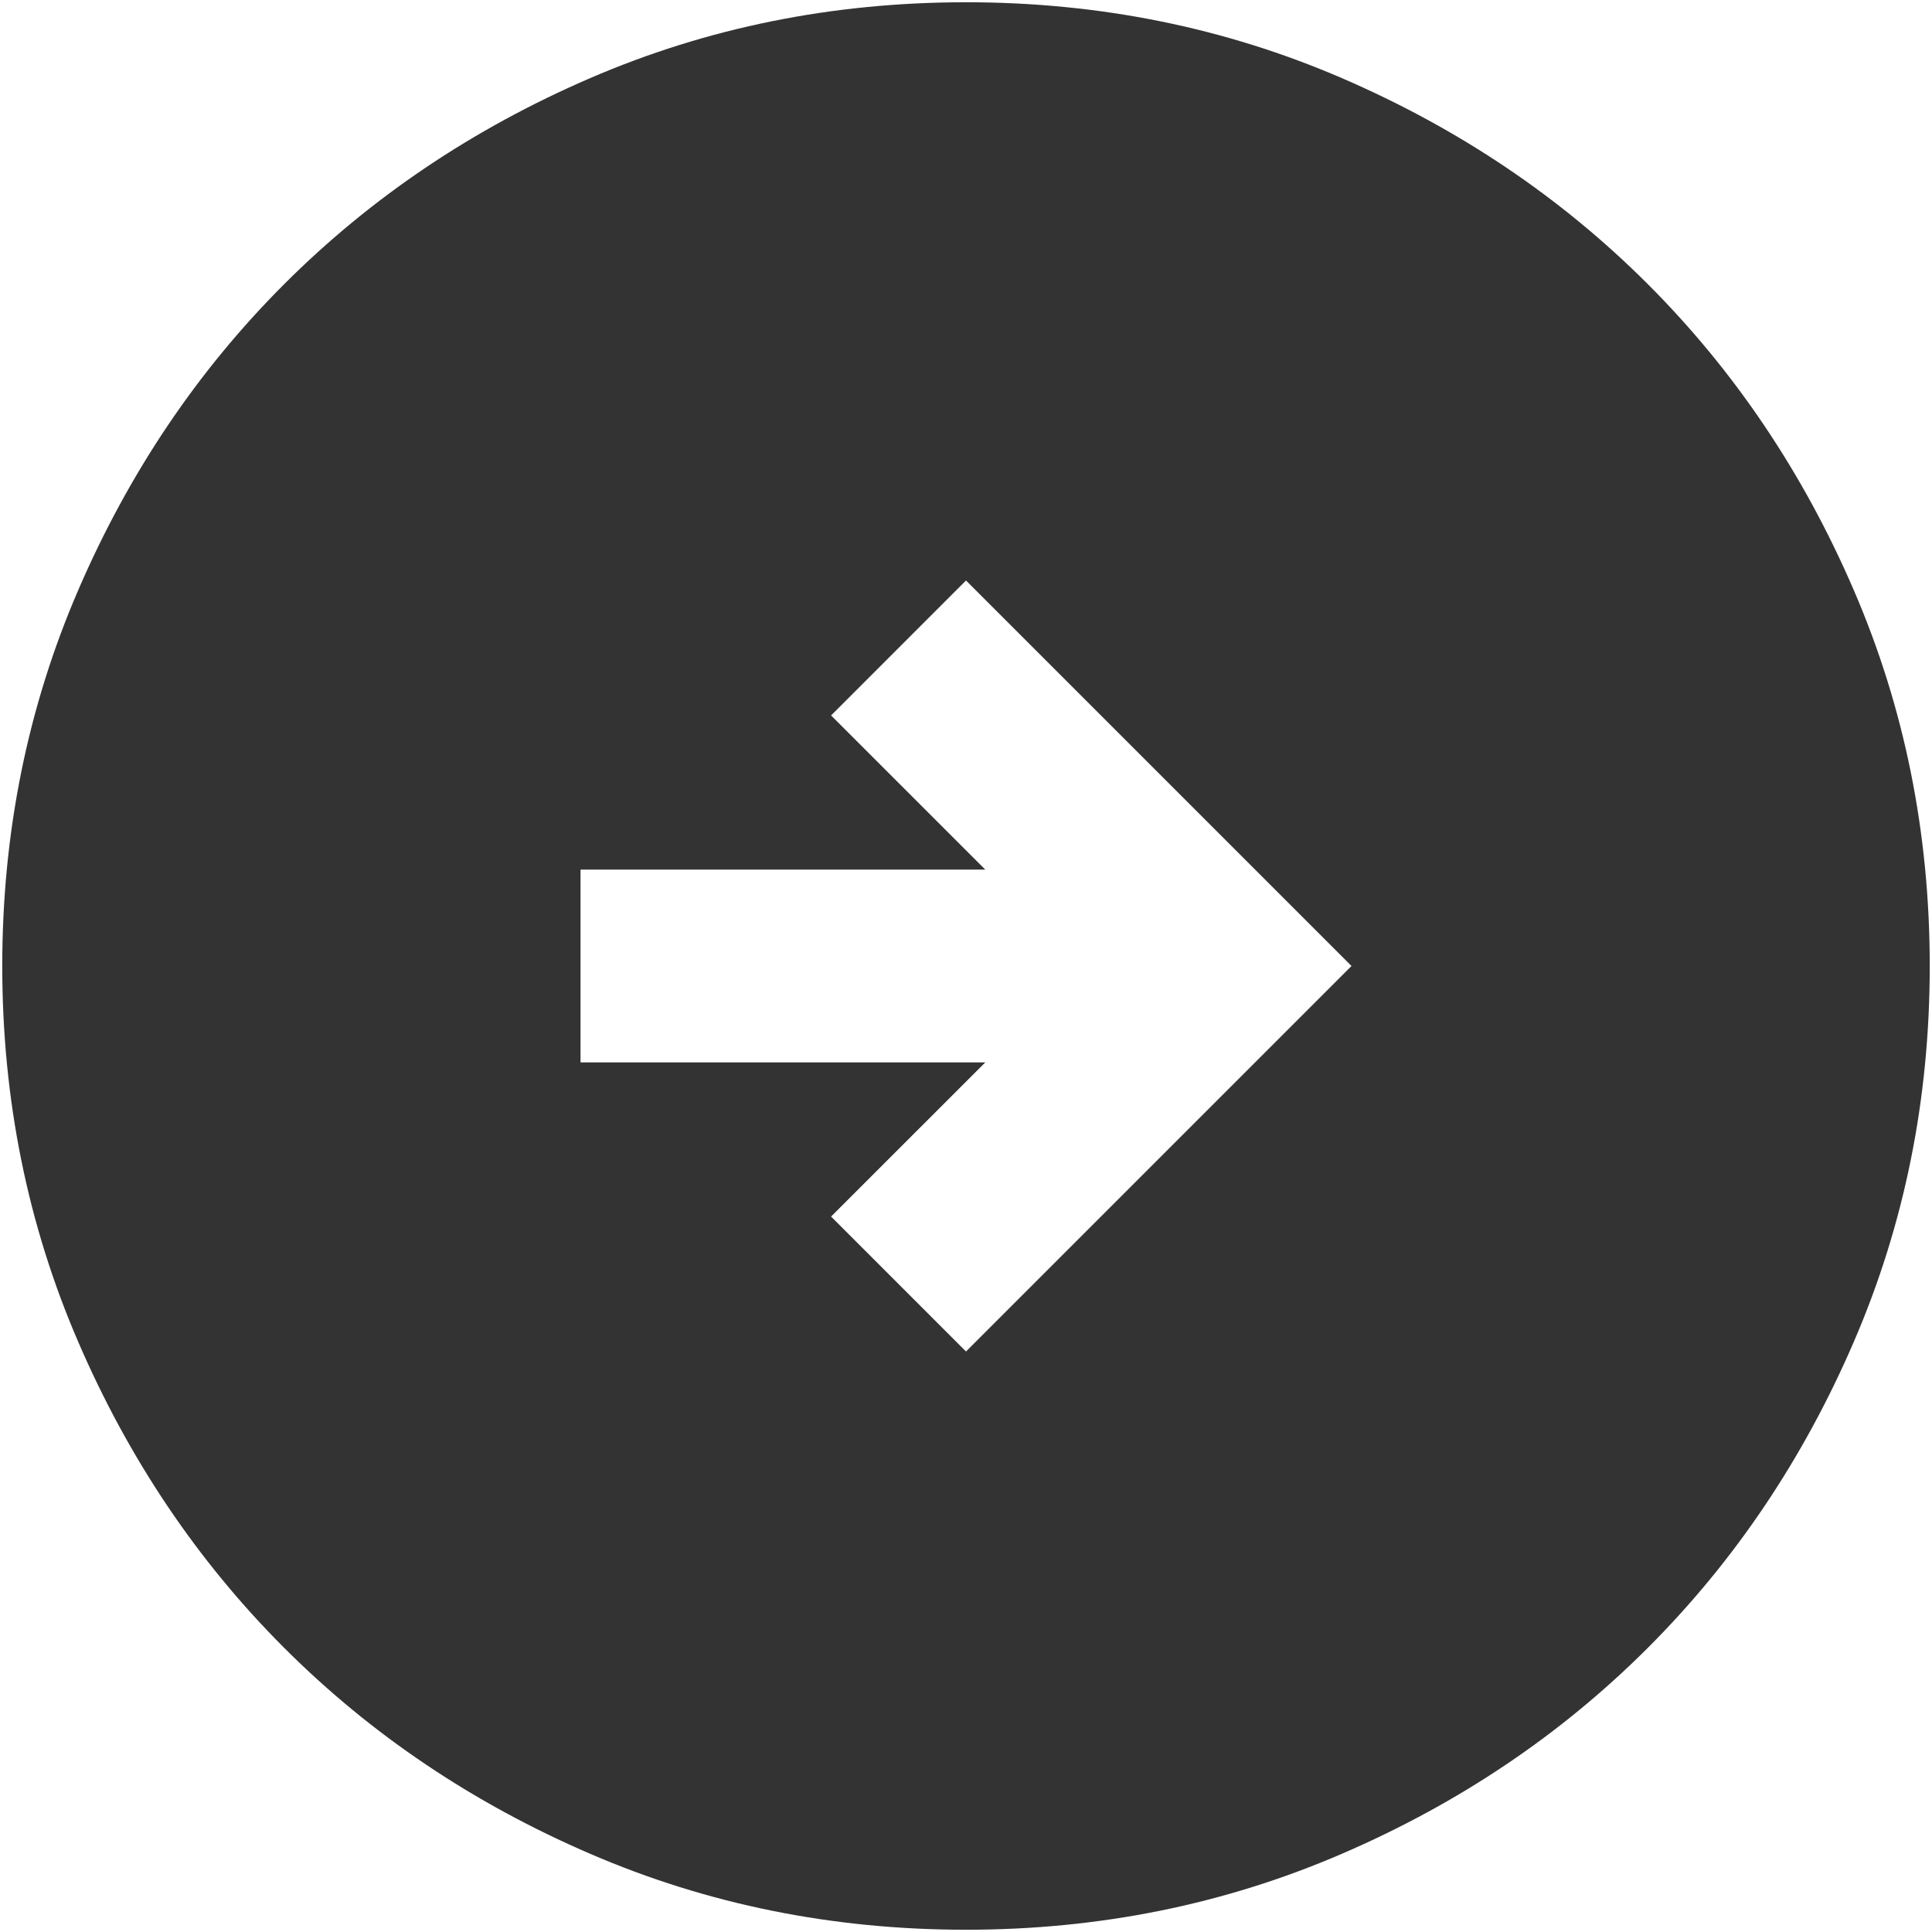 <svg width="71" height="71" viewBox="0 0 71 71" fill="none" xmlns="http://www.w3.org/2000/svg">
<path d="M35.5 49.667L49.667 35.5L35.5 21.333L30.542 26.292L36.209 31.958H21.334V39.042H36.209L30.542 44.708L35.5 49.667ZM35.5 70.917C30.601 70.917 25.997 69.986 21.688 68.126C17.379 66.268 13.63 63.745 10.443 60.557C7.255 57.37 4.733 53.621 2.874 49.312C1.014 45.004 0.083 40.399 0.083 35.5C0.083 30.601 1.014 25.997 2.874 21.688C4.733 17.378 7.255 13.63 10.443 10.443C13.63 7.255 17.379 4.731 21.688 2.871C25.997 1.012 30.601 0.083 35.5 0.083C40.4 0.083 45.004 1.012 49.313 2.871C53.622 4.731 57.37 7.255 60.557 10.443C63.745 13.63 66.268 17.378 68.126 21.688C69.987 25.997 70.917 30.601 70.917 35.5C70.917 40.399 69.987 45.004 68.126 49.312C66.268 53.621 63.745 57.37 60.557 60.557C57.37 63.745 53.622 66.268 49.313 68.126C45.004 69.986 40.4 70.917 35.5 70.917Z" fill="black" fill-opacity="0.8"/>
</svg>
